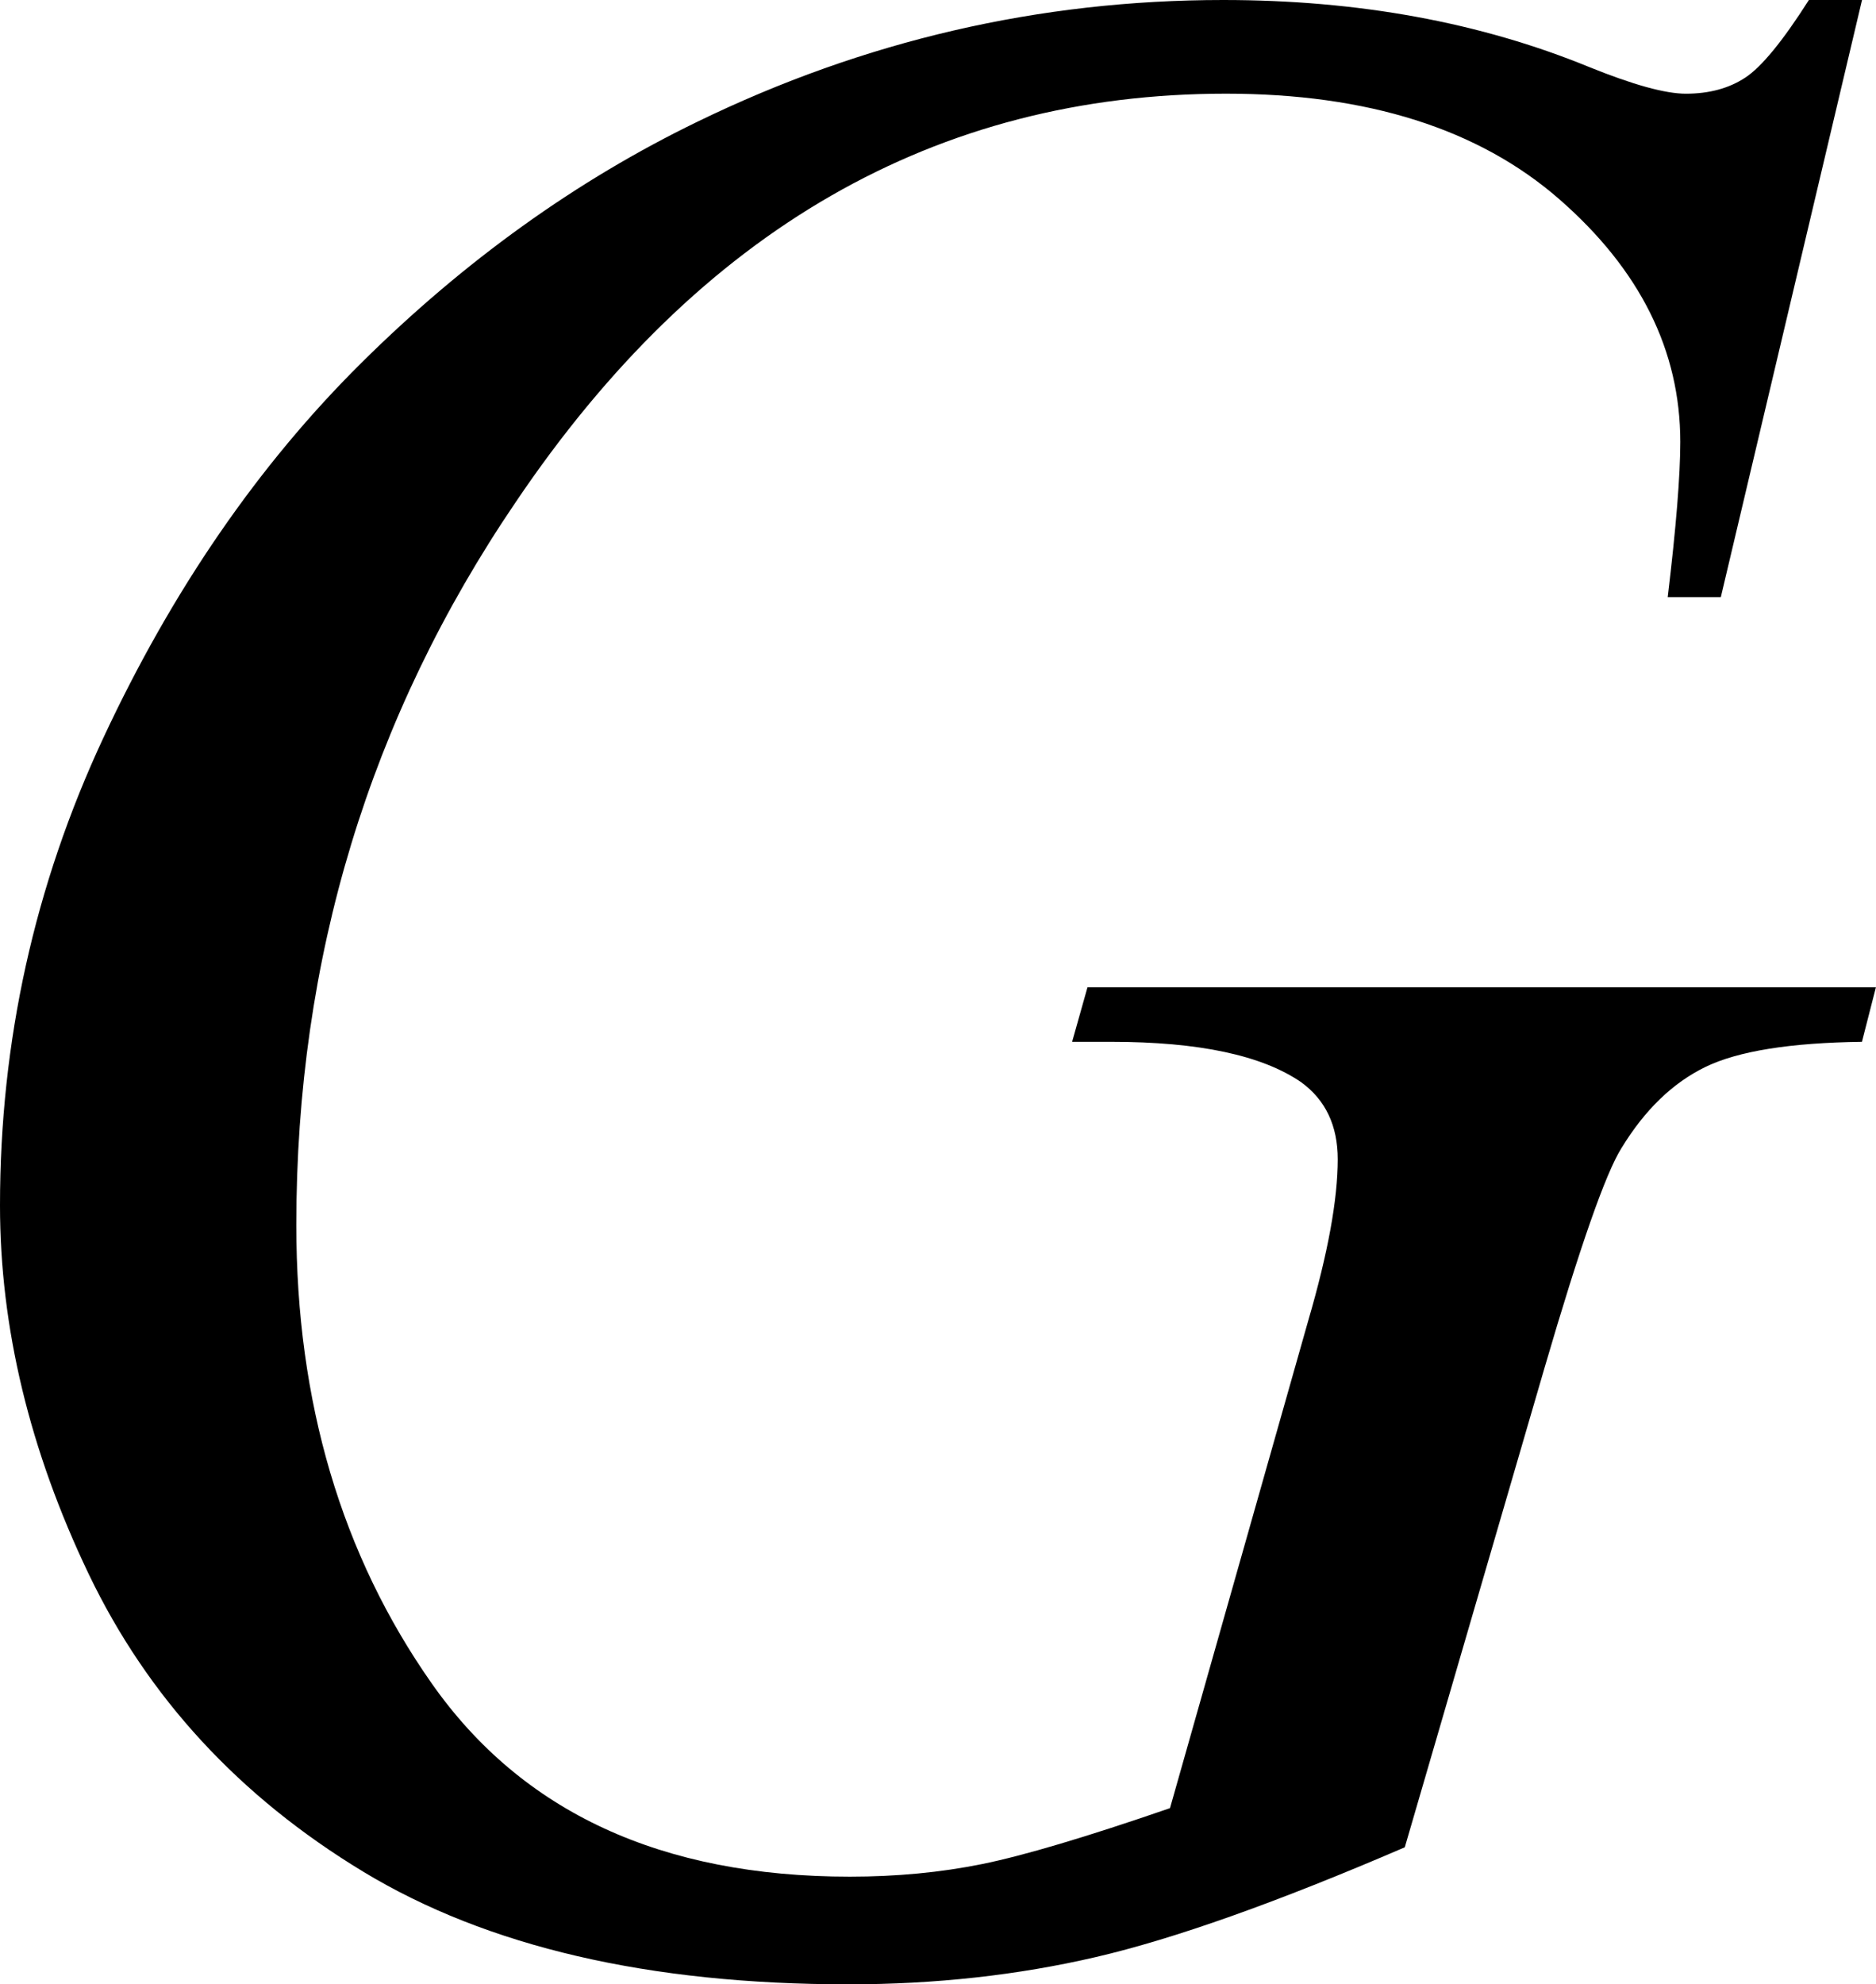 <?xml version="1.0" encoding="utf-8"?>
<!-- Generator: Adobe Illustrator 14.0.0, SVG Export Plug-In . SVG Version: 6.00 Build 43363)  -->
<!DOCTYPE svg PUBLIC "-//W3C//DTD SVG 1.1//EN" "http://www.w3.org/Graphics/SVG/1.1/DTD/svg11.dtd">
<svg version="1.1" id="图层_1" xmlns="http://www.w3.org/2000/svg" xmlns:xlink="http://www.w3.org/1999/xlink" x="0px" y="0px"
	 width="65.527px" height="69.287px" viewBox="0 0 65.527 69.287" enable-background="new 0 0 65.527 69.287" xml:space="preserve">
<g>
	<path d="M65.039,0l-4.932,20.85h-1.855c0.293-2.441,0.439-4.248,0.439-5.42c0-3.19-1.408-6.014-4.224-8.472
		c-2.816-2.457-6.698-3.687-11.646-3.687c-10.124,0-18.393,4.753-24.805,14.258c-5.111,7.52-7.666,15.935-7.666,25.244
		c0,6.185,1.579,11.523,4.736,16.016c3.157,4.492,8.023,6.738,14.6,6.738c1.627,0,3.165-0.146,4.614-0.439
		c1.448-0.293,3.638-0.943,6.567-1.953l4.834-17.041c0.684-2.344,1.025-4.216,1.025-5.615c0-1.172-0.424-2.067-1.27-2.686
		c-1.367-0.944-3.581-1.416-6.641-1.416h-1.367l0.537-1.904h27.539l-0.488,1.904c-2.507,0.032-4.33,0.325-5.469,0.879
		c-1.14,0.554-2.116,1.497-2.93,2.832c-0.554,0.879-1.449,3.435-2.686,7.666l-4.883,16.748c-4.46,1.921-8.057,3.198-10.791,3.833
		s-5.615,0.952-8.643,0.952c-6.967,0-12.614-1.311-16.943-3.931c-4.33-2.62-7.528-6.087-9.595-10.4C1.033,50.644,0,46.354,0,42.09
		c0-5.729,1.204-11.173,3.613-16.333c2.409-5.159,5.412-9.521,9.009-13.086c3.597-3.564,7.511-6.372,11.743-8.423
		C30.191,1.416,36.311,0,42.724,0c4.72,0,8.984,0.781,12.793,2.344c1.529,0.618,2.652,0.928,3.369,0.928
		c0.813,0,1.505-0.187,2.075-0.562c0.569-0.374,1.31-1.277,2.222-2.71H65.039z"/>
</g>
</svg>
